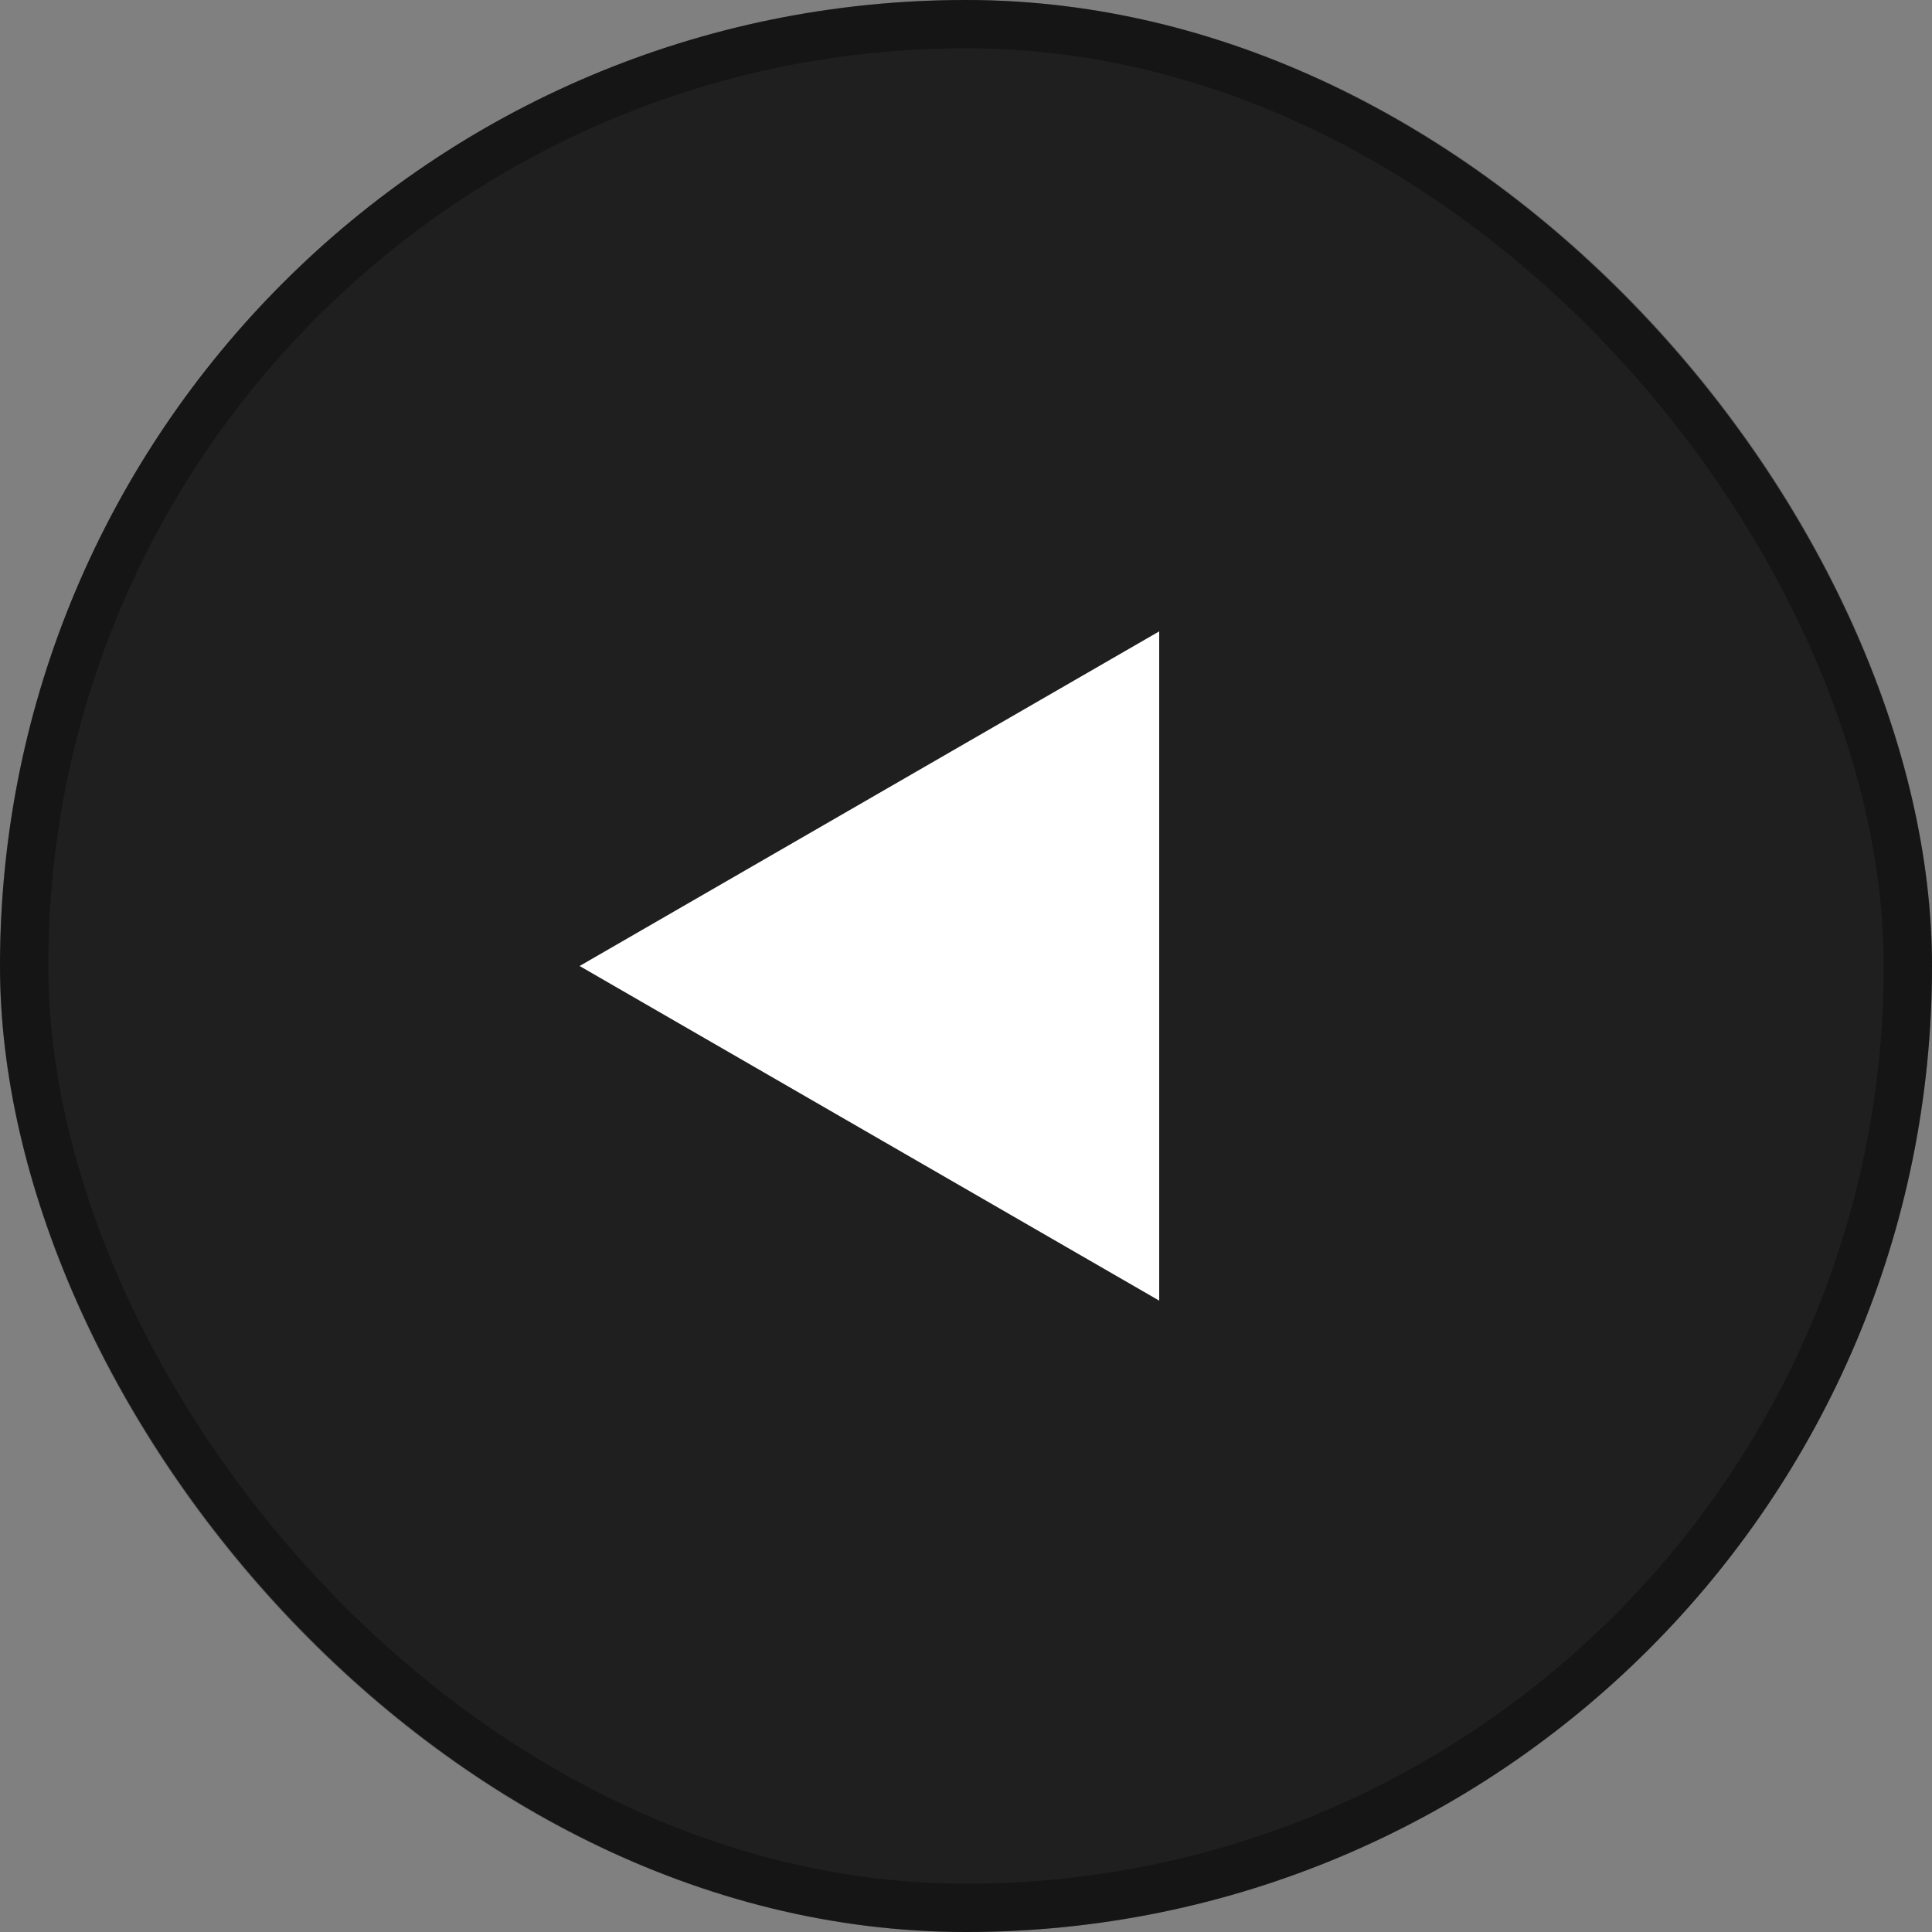 <svg preserveAspectRatio="none" width="100%" height="100%" overflow="visible" style="display: block;" viewBox="0 0 40 40" fill="none" xmlns="http://www.w3.org/2000/svg">
<rect x="0" y="0" width="40" height="40" fill="#808080" stroke="none"/>
<g id="Arrow">
<rect width="40" height="40" rx="20" fill="#1F1F1F"/>
<rect x="0.5" y="0.5" width="39" height="39" rx="19.5" stroke="black" stroke-opacity="0.32"/>
<path id="Polygon 1" d="M12 20L24 13.072L24 26.928L12 20Z" fill="white"/>
</g>
</svg>
